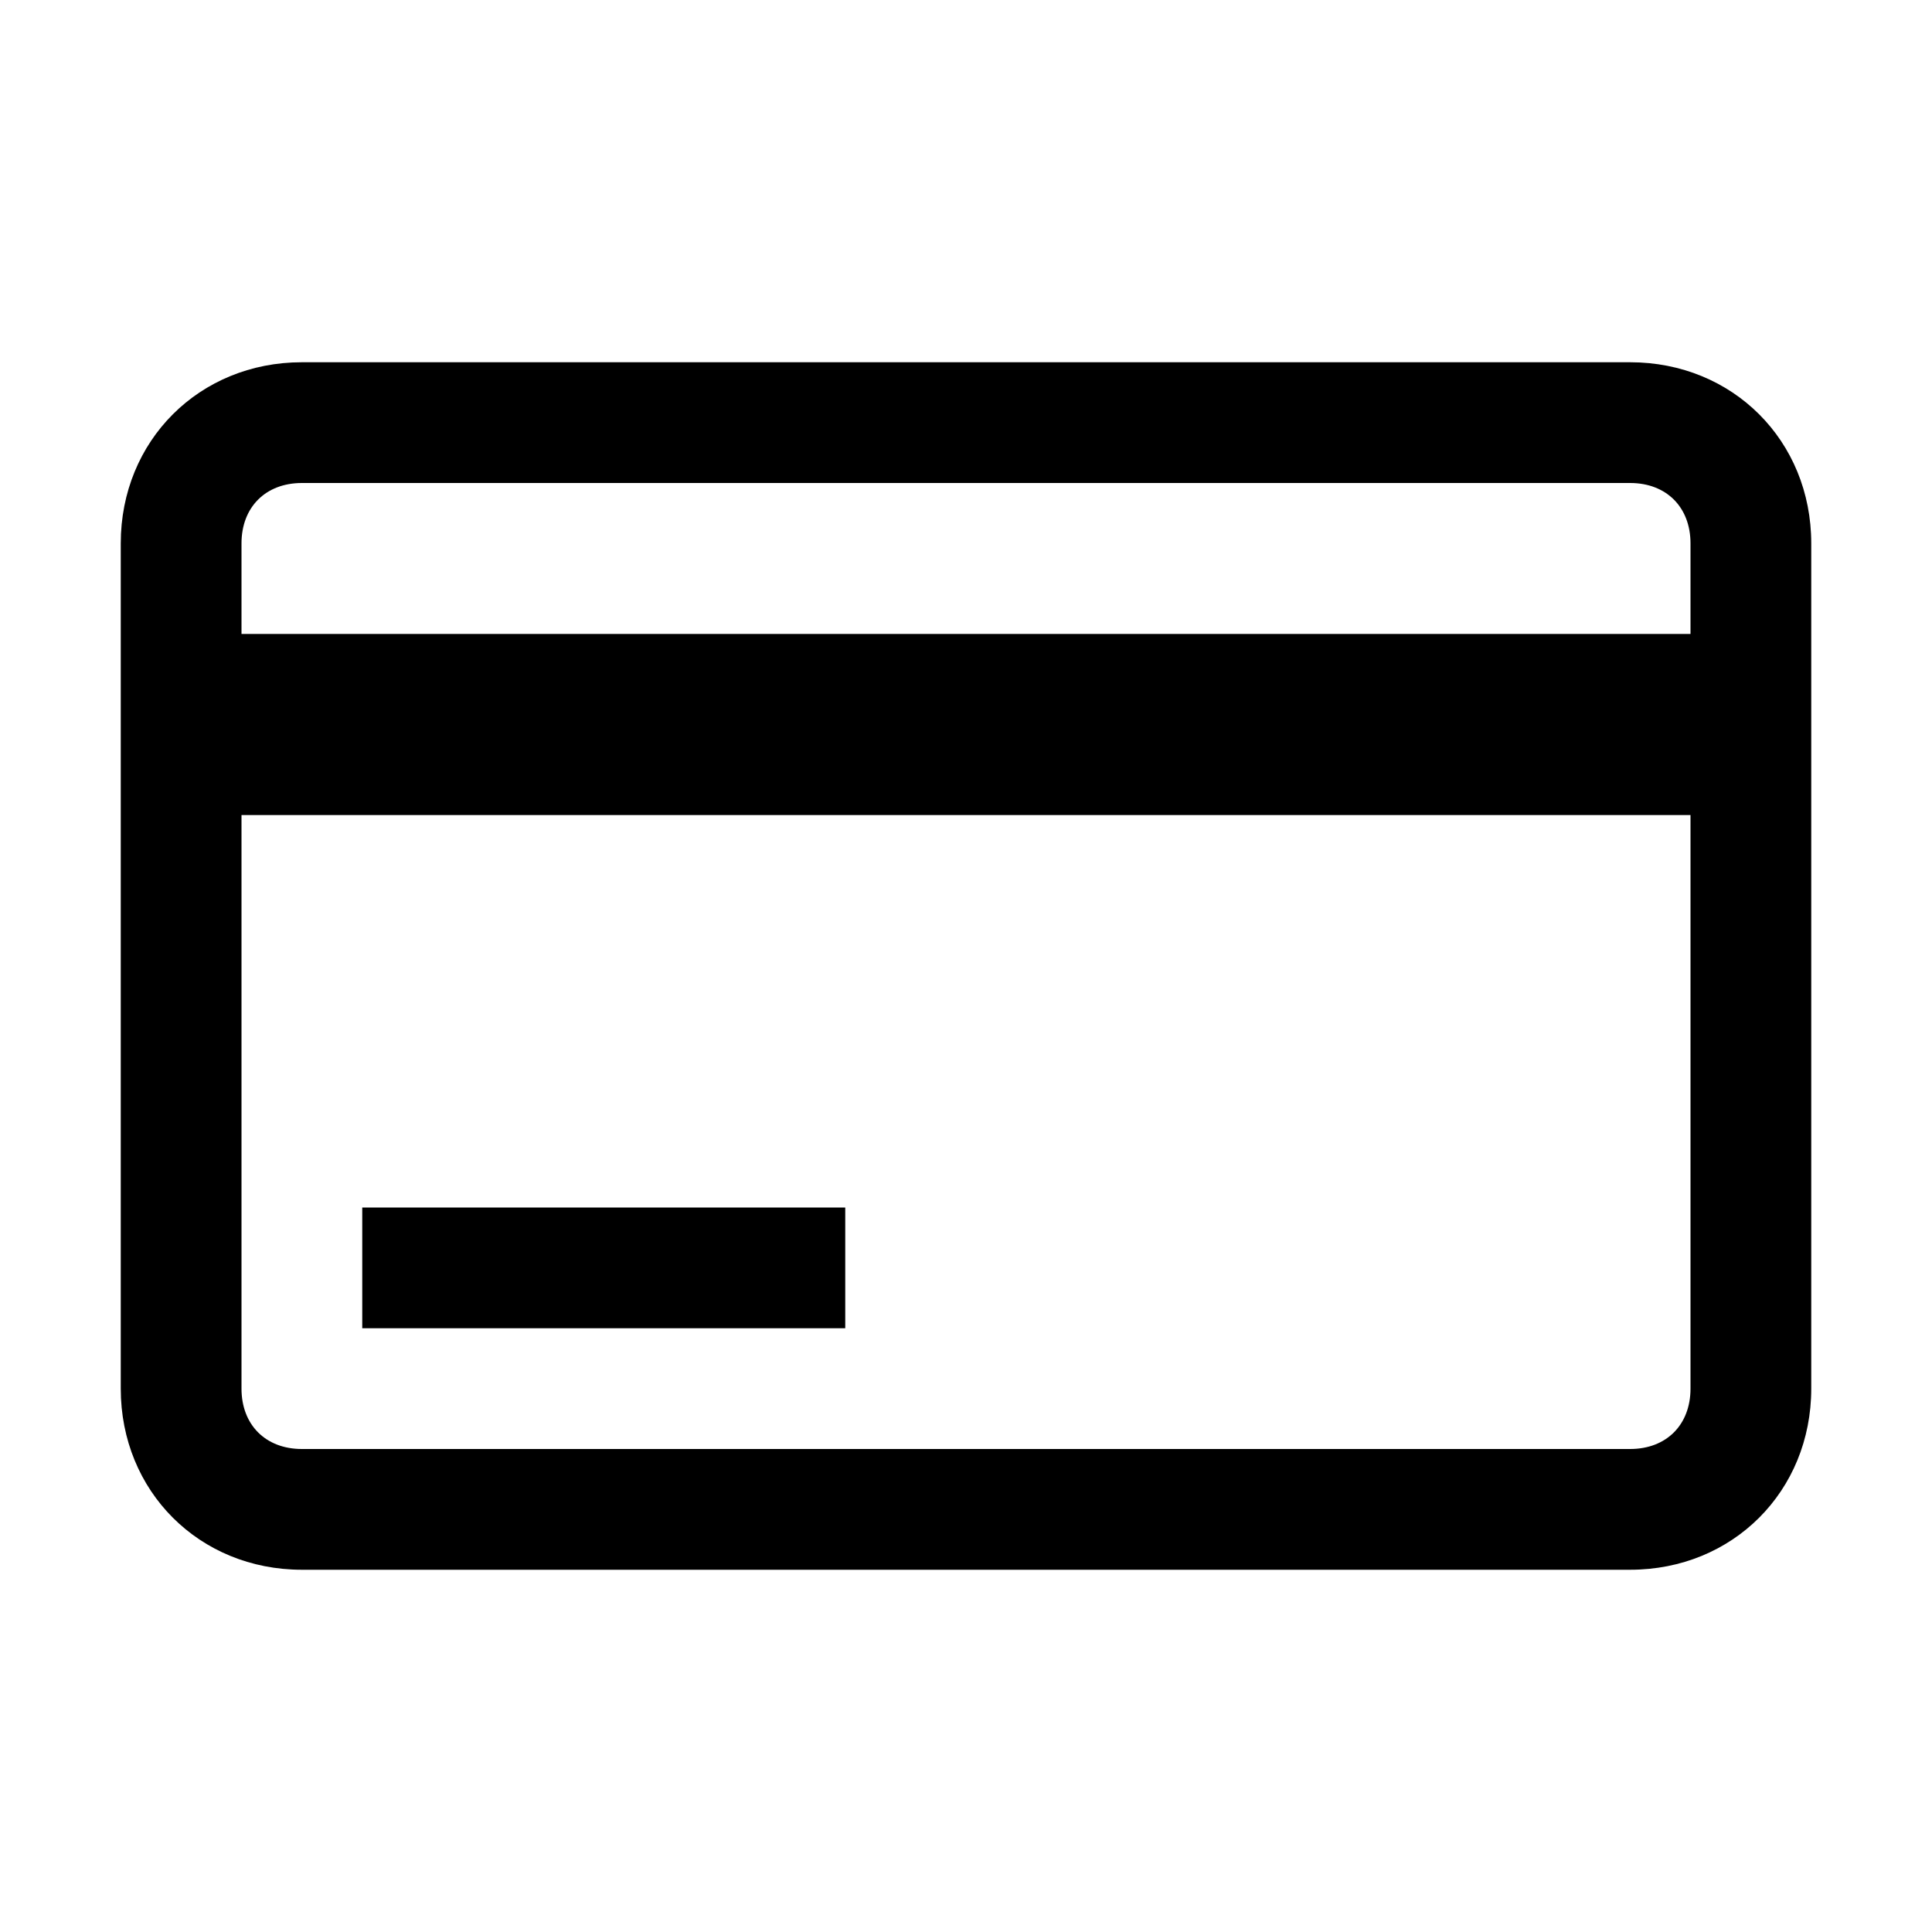 <?xml version="1.0" encoding="utf-8"?>
<!-- Generator: Adobe Illustrator 25.4.1, SVG Export Plug-In . SVG Version: 6.00 Build 0)  -->
<svg version="1.1" id="Layer_1" xmlns="http://www.w3.org/2000/svg" xmlns:xlink="http://www.w3.org/1999/xlink" x="0px" y="0px"
	 width="32px" height="32px" viewBox="0 0 32 32" style="enable-background:new 0 0 32 32;" xml:space="preserve">
<style type="text/css">
	.st0{fill:#FFFFFF;}
	.st1{fill:none;stroke:#999999;stroke-width:2.000000e-02;stroke-miterlimit:10;}
	.st2{fill:none;stroke:#FF00FF;stroke-width:4.000000e-02;stroke-miterlimit:10;}
	.st3{fill:none;stroke:#FF00FF;stroke-width:0.1;stroke-miterlimit:10;}
	.st4{opacity:0.3;fill:none;stroke:#000000;stroke-width:2;stroke-miterlimit:10;}
	.st5{opacity:0.3;}
	.st6{fill:#ED1C24;}
	.st7{fill:#39B54A;}
	.st8{fill:none;}
</style>
<g>
	<path d="M27,6H5C3.3,6,2,7.3,2,9v14c0,1.7,1.3,3,3,3h22c1.7,0,3-1.3,3-3V9C30,7.3,28.7,6,27,6z M5,8h22c0.6,0,1,0.4,1,1v1.5H4V9
		C4,8.4,4.4,8,5,8z M27,24H5c-0.6,0-1-0.4-1-1v-9.5h24V23C28,23.6,27.6,24,27,24z M6,20h8v2H6V20z"/>
	<rect class="st8" width="32" height="32"/>
</g>
</svg>
